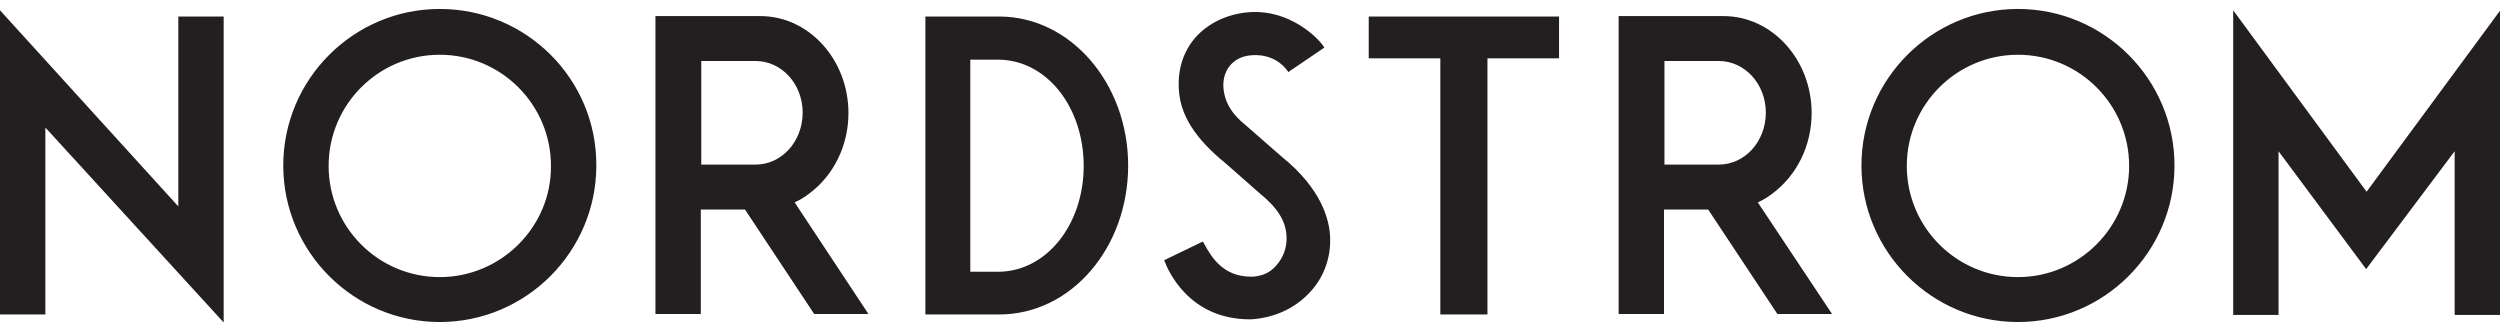 <svg width="187" height="25" viewBox="0 0 187 25" fill="none" xmlns="http://www.w3.org/2000/svg">
    <path d="M56.512 12.312H52.455V4.562H56.512C58.475 4.562 60.038 6.292 60.038 8.42C60.038 10.582 58.475 12.312 56.512 12.312ZM59.44 15.139L59.506 15.106C59.872 14.94 60.238 14.707 60.537 14.474C62.367 13.11 63.464 10.882 63.464 8.454C63.464 4.462 60.504 1.203 56.879 1.203H49.028V23.488H52.421V15.672H52.488C52.488 15.672 54.317 15.672 55.681 15.672H55.714L55.747 15.705L60.903 23.488H64.961L59.44 15.139ZM74.64 20.328H72.578V4.462H74.64C78.299 4.462 81.06 8.021 81.06 12.412C81.06 16.769 78.299 20.328 74.64 20.328ZM74.74 1.236H69.219V23.522H74.74C80.129 23.522 84.386 18.532 84.386 12.379C84.386 6.258 80.095 1.236 74.74 1.236ZM128.558 12.312H124.501V4.562H128.558C130.521 4.562 132.084 6.292 132.084 8.42C132.084 10.582 130.521 12.312 128.558 12.312ZM131.485 15.139L131.552 15.106C131.918 14.94 132.284 14.707 132.583 14.474C134.413 13.11 135.51 10.882 135.51 8.454C135.51 4.462 132.55 1.203 128.924 1.203H121.074V23.488H124.467V15.672H124.534C124.534 15.672 126.363 15.672 127.727 15.672H127.76L127.793 15.705L132.949 23.488H137.04L131.485 15.139ZM116.617 1.236H102.381V4.362H107.736V23.522H111.262V4.362H116.617V1.236ZM16.731 24.12V1.236H13.338V15.439L0 0.77V23.522H3.393V9.551L3.526 9.684L16.731 24.12ZM150.944 20.727C146.354 20.727 142.628 17.002 142.628 12.412C142.628 7.822 146.354 4.096 150.944 4.096C155.534 4.096 159.259 7.822 159.259 12.412C159.259 16.969 155.534 20.727 150.944 20.727ZM150.944 0.67C144.491 0.67 139.236 5.926 139.236 12.379C139.236 18.831 144.491 24.087 150.944 24.087C157.397 24.087 162.652 18.831 162.652 12.379C162.652 5.926 157.397 0.67 150.944 0.67ZM32.896 20.727C28.306 20.727 24.581 17.002 24.581 12.412C24.581 7.822 28.306 4.096 32.896 4.096C37.486 4.096 41.212 7.822 41.212 12.412C41.245 16.969 37.486 20.727 32.896 20.727ZM32.896 0.67C26.443 0.67 21.188 5.926 21.188 12.379C21.188 18.831 26.443 24.087 32.896 24.087C39.349 24.087 44.605 18.831 44.605 12.379C44.638 5.926 39.382 0.67 32.896 0.67ZM99.487 17.634C99.421 16.47 98.889 14.142 95.862 11.713L93.201 9.385C92.07 8.487 91.537 7.522 91.504 6.391C91.504 5.094 92.369 4.196 93.666 4.13C93.7 4.13 95.329 3.93 96.327 5.327L96.36 5.394L99.055 3.564L99.022 3.498C98.556 2.766 96.46 0.77 93.633 0.903C92.036 0.97 90.606 1.602 89.608 2.6C88.577 3.664 88.078 5.061 88.178 6.691C88.278 8.587 89.376 10.35 91.671 12.212L94.165 14.408C95.562 15.539 96.161 16.503 96.228 17.634C96.294 18.466 95.995 19.264 95.463 19.863C94.997 20.395 94.465 20.628 93.733 20.694H93.567C91.471 20.694 90.606 19.197 90.107 18.299L89.974 18.066L87.081 19.464C87.346 20.195 88.91 23.887 93.5 23.887H93.567C95.23 23.788 96.76 23.122 97.857 21.991C98.988 20.861 99.587 19.297 99.487 17.634ZM177.021 14.341L187 0.803V23.555H183.607V11.314L176.988 20.129L170.436 11.314V23.555H167.043V0.77L177.021 14.341Z" fill="#231F20"/>
</svg>
